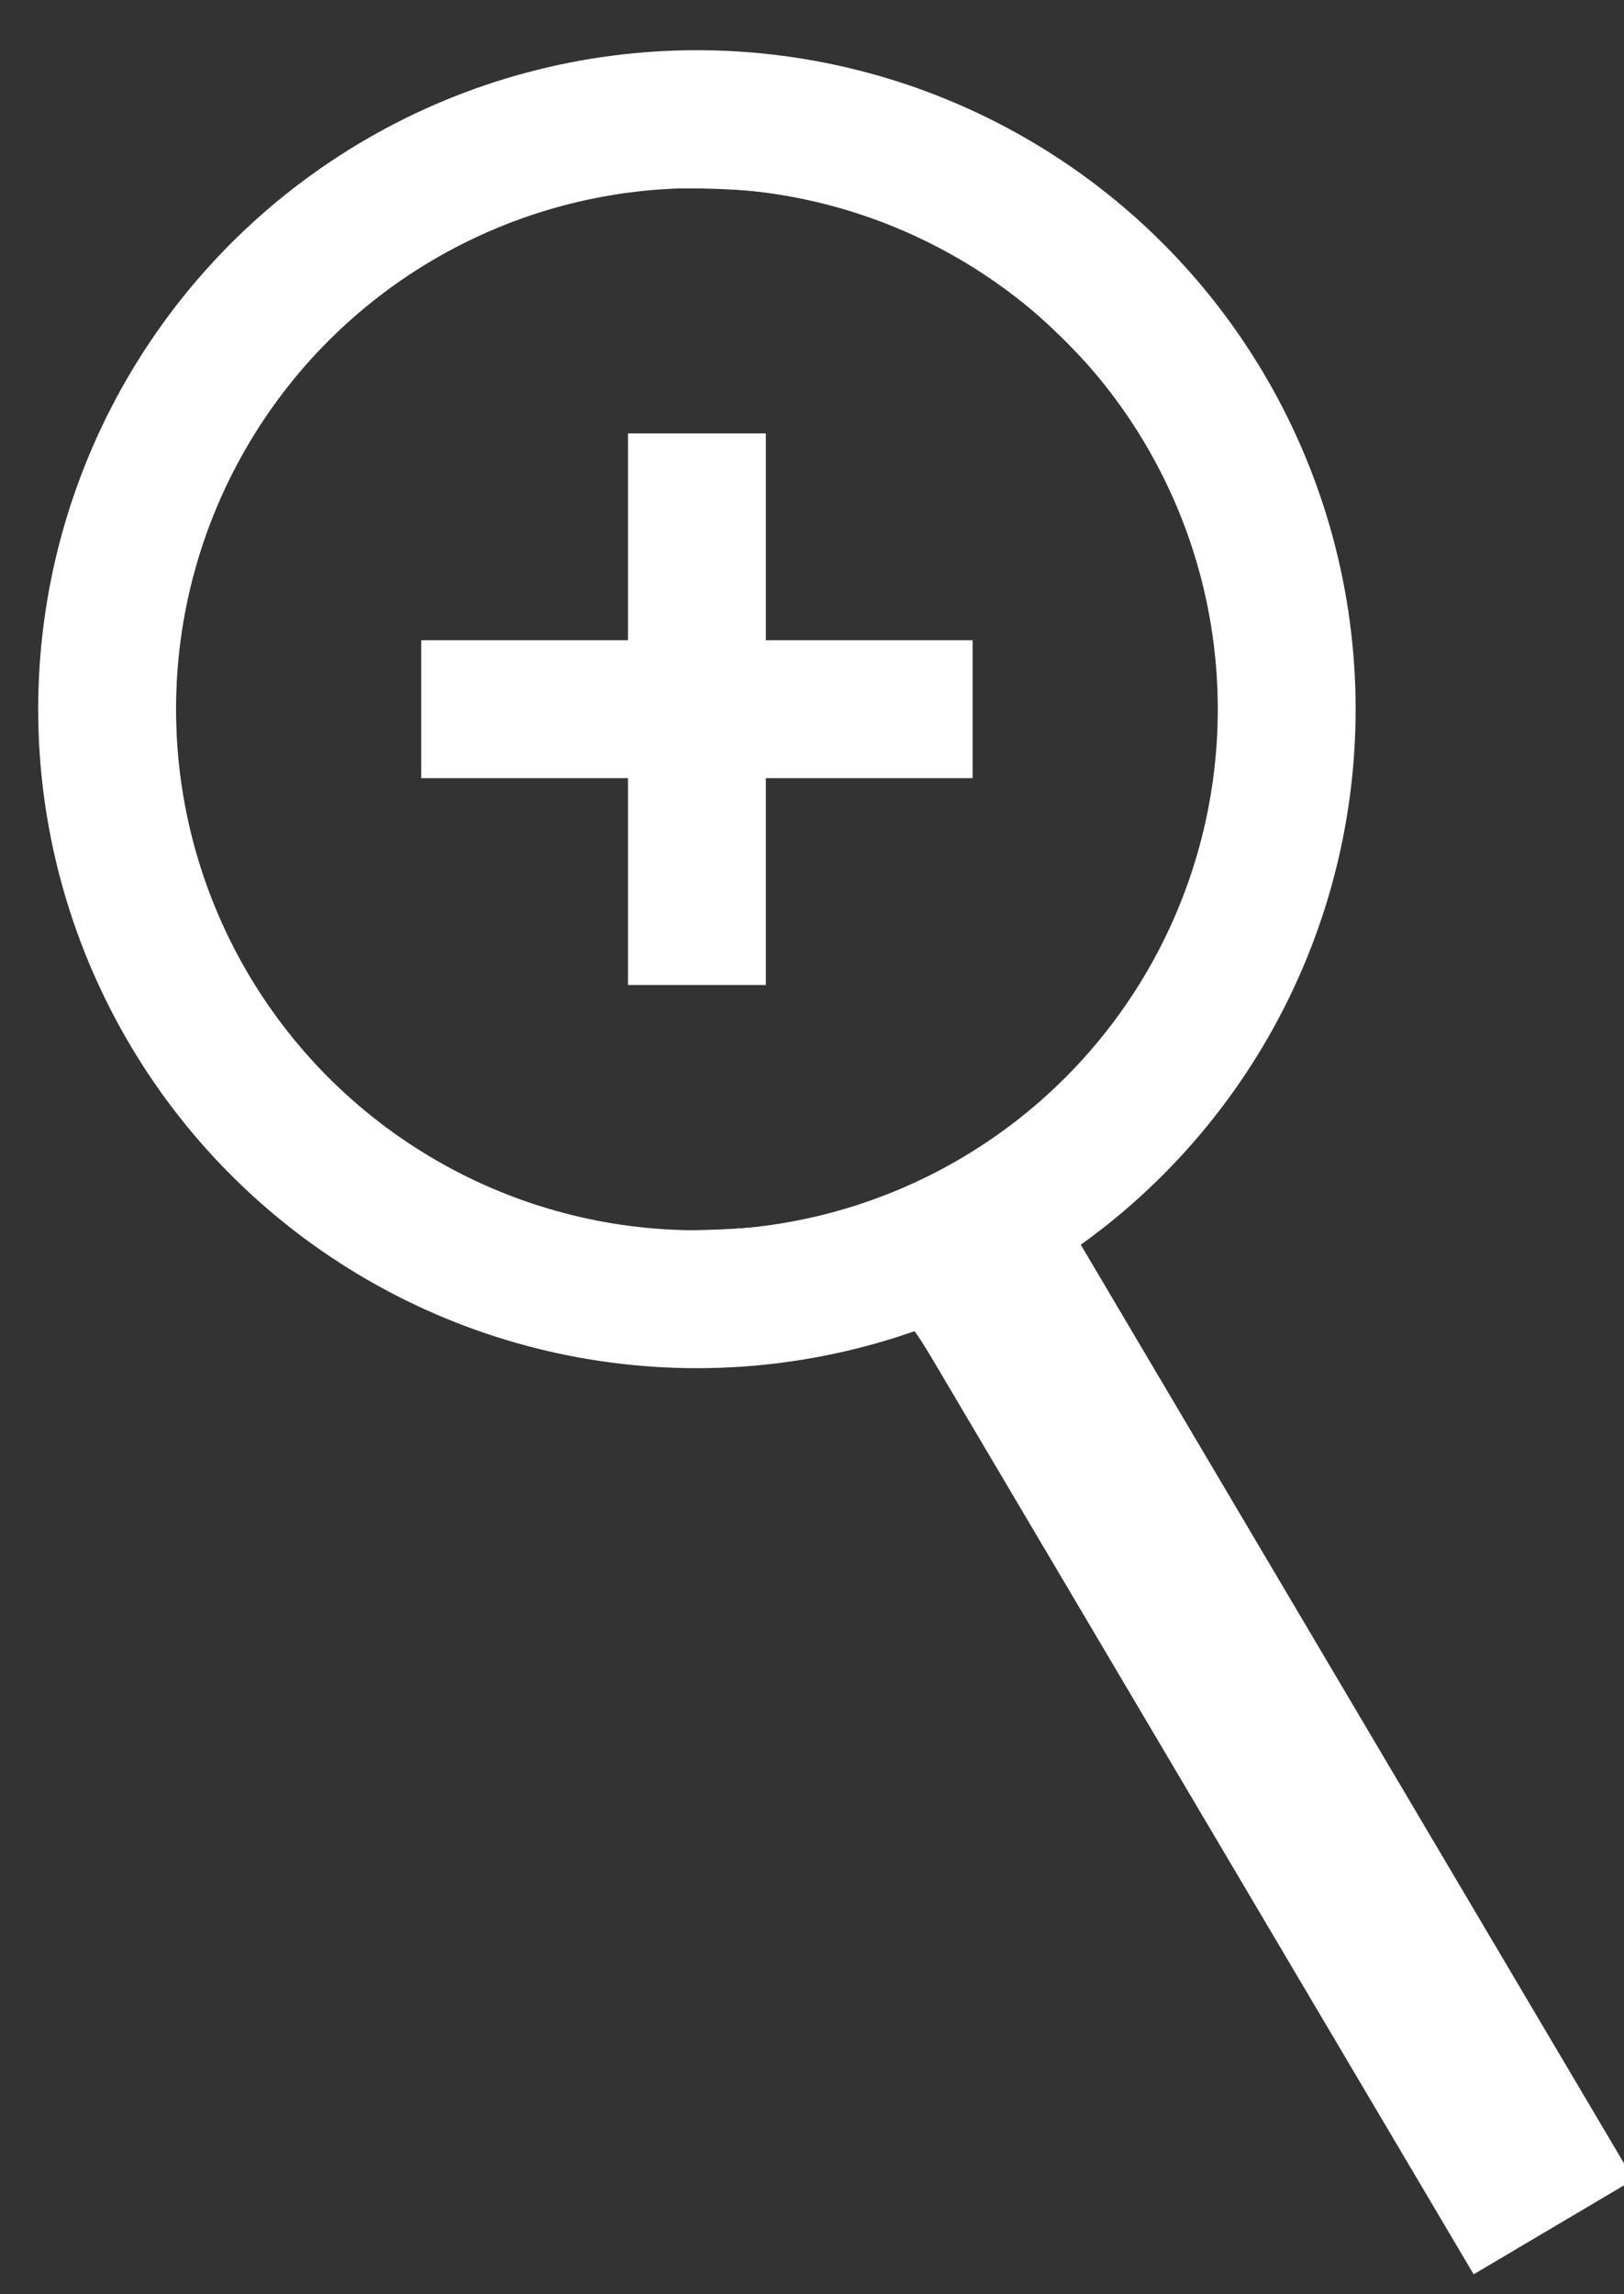 <?xml version="1.0" encoding="UTF-8" standalone="no"?>
<svg
   viewBox="162.869 142.875 51.033 72.059"
   version="1.1"
   id="svg16"
   sodipodi:docname="diagram_zoomin.svg"
   inkscape:version="1.1 (c68e22c387, 2021-05-23)"
   xmlns:inkscape="http://www.inkscape.org/namespaces/inkscape"
   xmlns:sodipodi="http://sodipodi.sourceforge.net/DTD/sodipodi-0.dtd"
   xmlns="http://www.w3.org/2000/svg"
   xmlns:svg="http://www.w3.org/2000/svg">
  <rect x="162.869" y="142.875" width="51.033" height="72.059" fill="#333333" stroke="none"/>
  <defs
     id="defs20" />
  <sodipodi:namedview
     id="namedview18"
     pagecolor="#000000"
     bordercolor="#666666"
     borderopacity="1.0"
     inkscape:pageshadow="2"
     inkscape:pageopacity="0"
     inkscape:pagecheckerboard="0"
     showgrid="false"
     inkscape:zoom="5.4261093"
     inkscape:cx="-7.3717645"
     inkscape:cy="27.828411"
     inkscape:window-width="1675"
     inkscape:window-height="1020"
     inkscape:window-x="-358"
     inkscape:window-y="69"
     inkscape:window-maximized="0"
     inkscape:current-layer="svg16" />
  <rect
     style="fill:none;stroke:#ffffff;stroke-width:4.299;stroke-miterlimit:4;stroke-dasharray:none;stroke-opacity:1;paint-order:stroke fill markers"
     id="rect1620"
     width="30.662"
     height="1.543"
     x="258.15"
     y="-74.599"
     transform="rotate(59.391)" />
  <circle
     style="fill:none;stroke:#ffffff;stroke-width:4.332;stroke-miterlimit:4;stroke-dasharray:none;stroke-opacity:1;paint-order:stroke fill markers"
     id="path1372"
     cx="184.769"
     cy="165.152"
     r="18.534" />
  <rect
     style="fill:#ffffff;fill-opacity:1;stroke:none;stroke-width:3.799;stroke-miterlimit:4;stroke-dasharray:none;stroke-opacity:1;paint-order:stroke fill markers"
     id="rect1724"
     width="17.327"
     height="4.332"
     x="176.106"
     y="162.986" />
  <rect
     style="fill:#ffffff;fill-opacity:1;stroke:none;stroke-width:3.799;stroke-miterlimit:4;stroke-dasharray:none;stroke-opacity:1;paint-order:stroke fill markers"
     id="rect1724-3"
     width="17.327"
     height="4.332"
     x="156.489"
     y="-186.935"
     transform="rotate(90)" />
  <path
     style="fill:#ffffff;fill-opacity:1;stroke-width:0.184;paint-order:stroke fill markers"
     d="M 44.699,68.502 C 34.677,51.518 28.828,41.749 28.7,41.777 c -0.085,0.019 -0.789,0.2 -1.563,0.403 -4.845,1.269 -9.671,0.78 -14.236,-1.442 C 7.556,38.136 3.61,33.382 2.016,27.624 1.42,25.472 1.199,21.281 1.562,19.027 2.98,10.234 10.037,3.269 18.89,1.926 c 4.252,-0.645 8.054,-0.035 12.071,1.936 5.592,2.744 9.44,7.556 11.007,13.767 0.348,1.38 0.41,2.108 0.401,4.762 -0.009,2.78 -0.065,3.336 -0.494,4.935 -1.13,4.214 -3.572,8.017 -7.077,11.018 l -0.954,0.817 8.576,14.467 c 4.717,7.957 8.607,14.55 8.644,14.651 0.037,0.101 -1.008,0.823 -2.322,1.603 l -2.39,1.419 z M 24.603,38.507 C 33.111,37.142 39.205,29.111 38.248,20.527 37.811,16.611 36.356,13.597 33.542,10.779 30.972,8.206 28.543,6.853 25.302,6.189 23.521,5.824 20.239,5.813 18.558,6.166 12.419,7.457 7.643,12.002 5.958,18.153 c -0.574,2.098 -0.572,6.164 0.006,8.293 1.657,6.107 6.548,10.704 12.742,11.975 1.472,0.302 4.292,0.343 5.897,0.086 z"
     id="path3123"
     transform="translate(162.869,142.875)" />
  <path
     style="fill:#ffffff;fill-opacity:1;stroke-width:0.184;paint-order:stroke fill markers"
     d="M 19.812,27.552 V 24.327 H 16.586 13.361 v -2.027 -2.027 h 3.225 3.225 v -3.317 -3.317 h 2.119 2.119 v 3.317 3.317 h 3.225 3.225 v 2.027 2.027 h -3.225 -3.225 v 3.225 3.225 h -2.119 -2.119 z"
     id="path3162"
     transform="translate(162.869,142.875)" />
  <path
     style="fill:#ffffff;fill-opacity:1;stroke-width:0.184;paint-order:stroke fill markers"
     d="M 19.812,27.552 V 24.327 H 16.586 13.361 v -2.027 -2.027 h 3.225 3.225 v -3.317 -3.317 h 2.119 2.119 v 3.317 3.317 h 3.225 3.225 v 2.027 2.027 h -3.225 -3.225 v 3.225 3.225 h -2.119 -2.119 z"
     id="path3201"
     transform="translate(162.869,142.875)" />
  <path
     style="fill:#ffffff;fill-opacity:1;stroke-width:0.184;paint-order:stroke fill markers"
     d="M 44.262,67.762 C 43.109,65.818 39.319,59.416 35.84,53.537 32.361,47.658 29.348,42.592 29.144,42.278 L 28.774,41.707 27.933,41.967 C 25.403,42.747 22.388,43.043 19.839,42.761 11.312,41.816 4.302,35.863 2.014,27.624 1.363,25.28 1.188,20.982 1.645,18.556 2.45,14.287 4.569,10.408 7.746,7.39 15.744,-0.207 27.812,-0.218 36.081,7.363 c 2.353,2.158 4.62,5.861 5.544,9.056 0.692,2.392 0.92,4.351 0.802,6.877 -0.271,5.812 -3.008,11.179 -7.72,15.141 l -0.862,0.725 8.577,14.467 c 4.717,7.957 8.607,14.55 8.644,14.651 0.037,0.101 -1.007,0.822 -2.319,1.601 l -2.387,1.417 z M 26.23,38.159 C 34.1,35.9 39.172,28.445 38.239,20.508 37.456,13.843 32.784,8.285 26.412,6.436 24.527,5.889 20.616,5.742 18.666,6.145 11.226,7.684 5.933,13.844 5.499,21.47 c -0.253,4.445 1.284,8.663 4.347,11.929 2.531,2.699 5.285,4.264 8.861,5.034 1.751,0.377 5.763,0.231 7.524,-0.275 z"
     id="path3240"
     transform="translate(162.869,142.875)" />
</svg>
